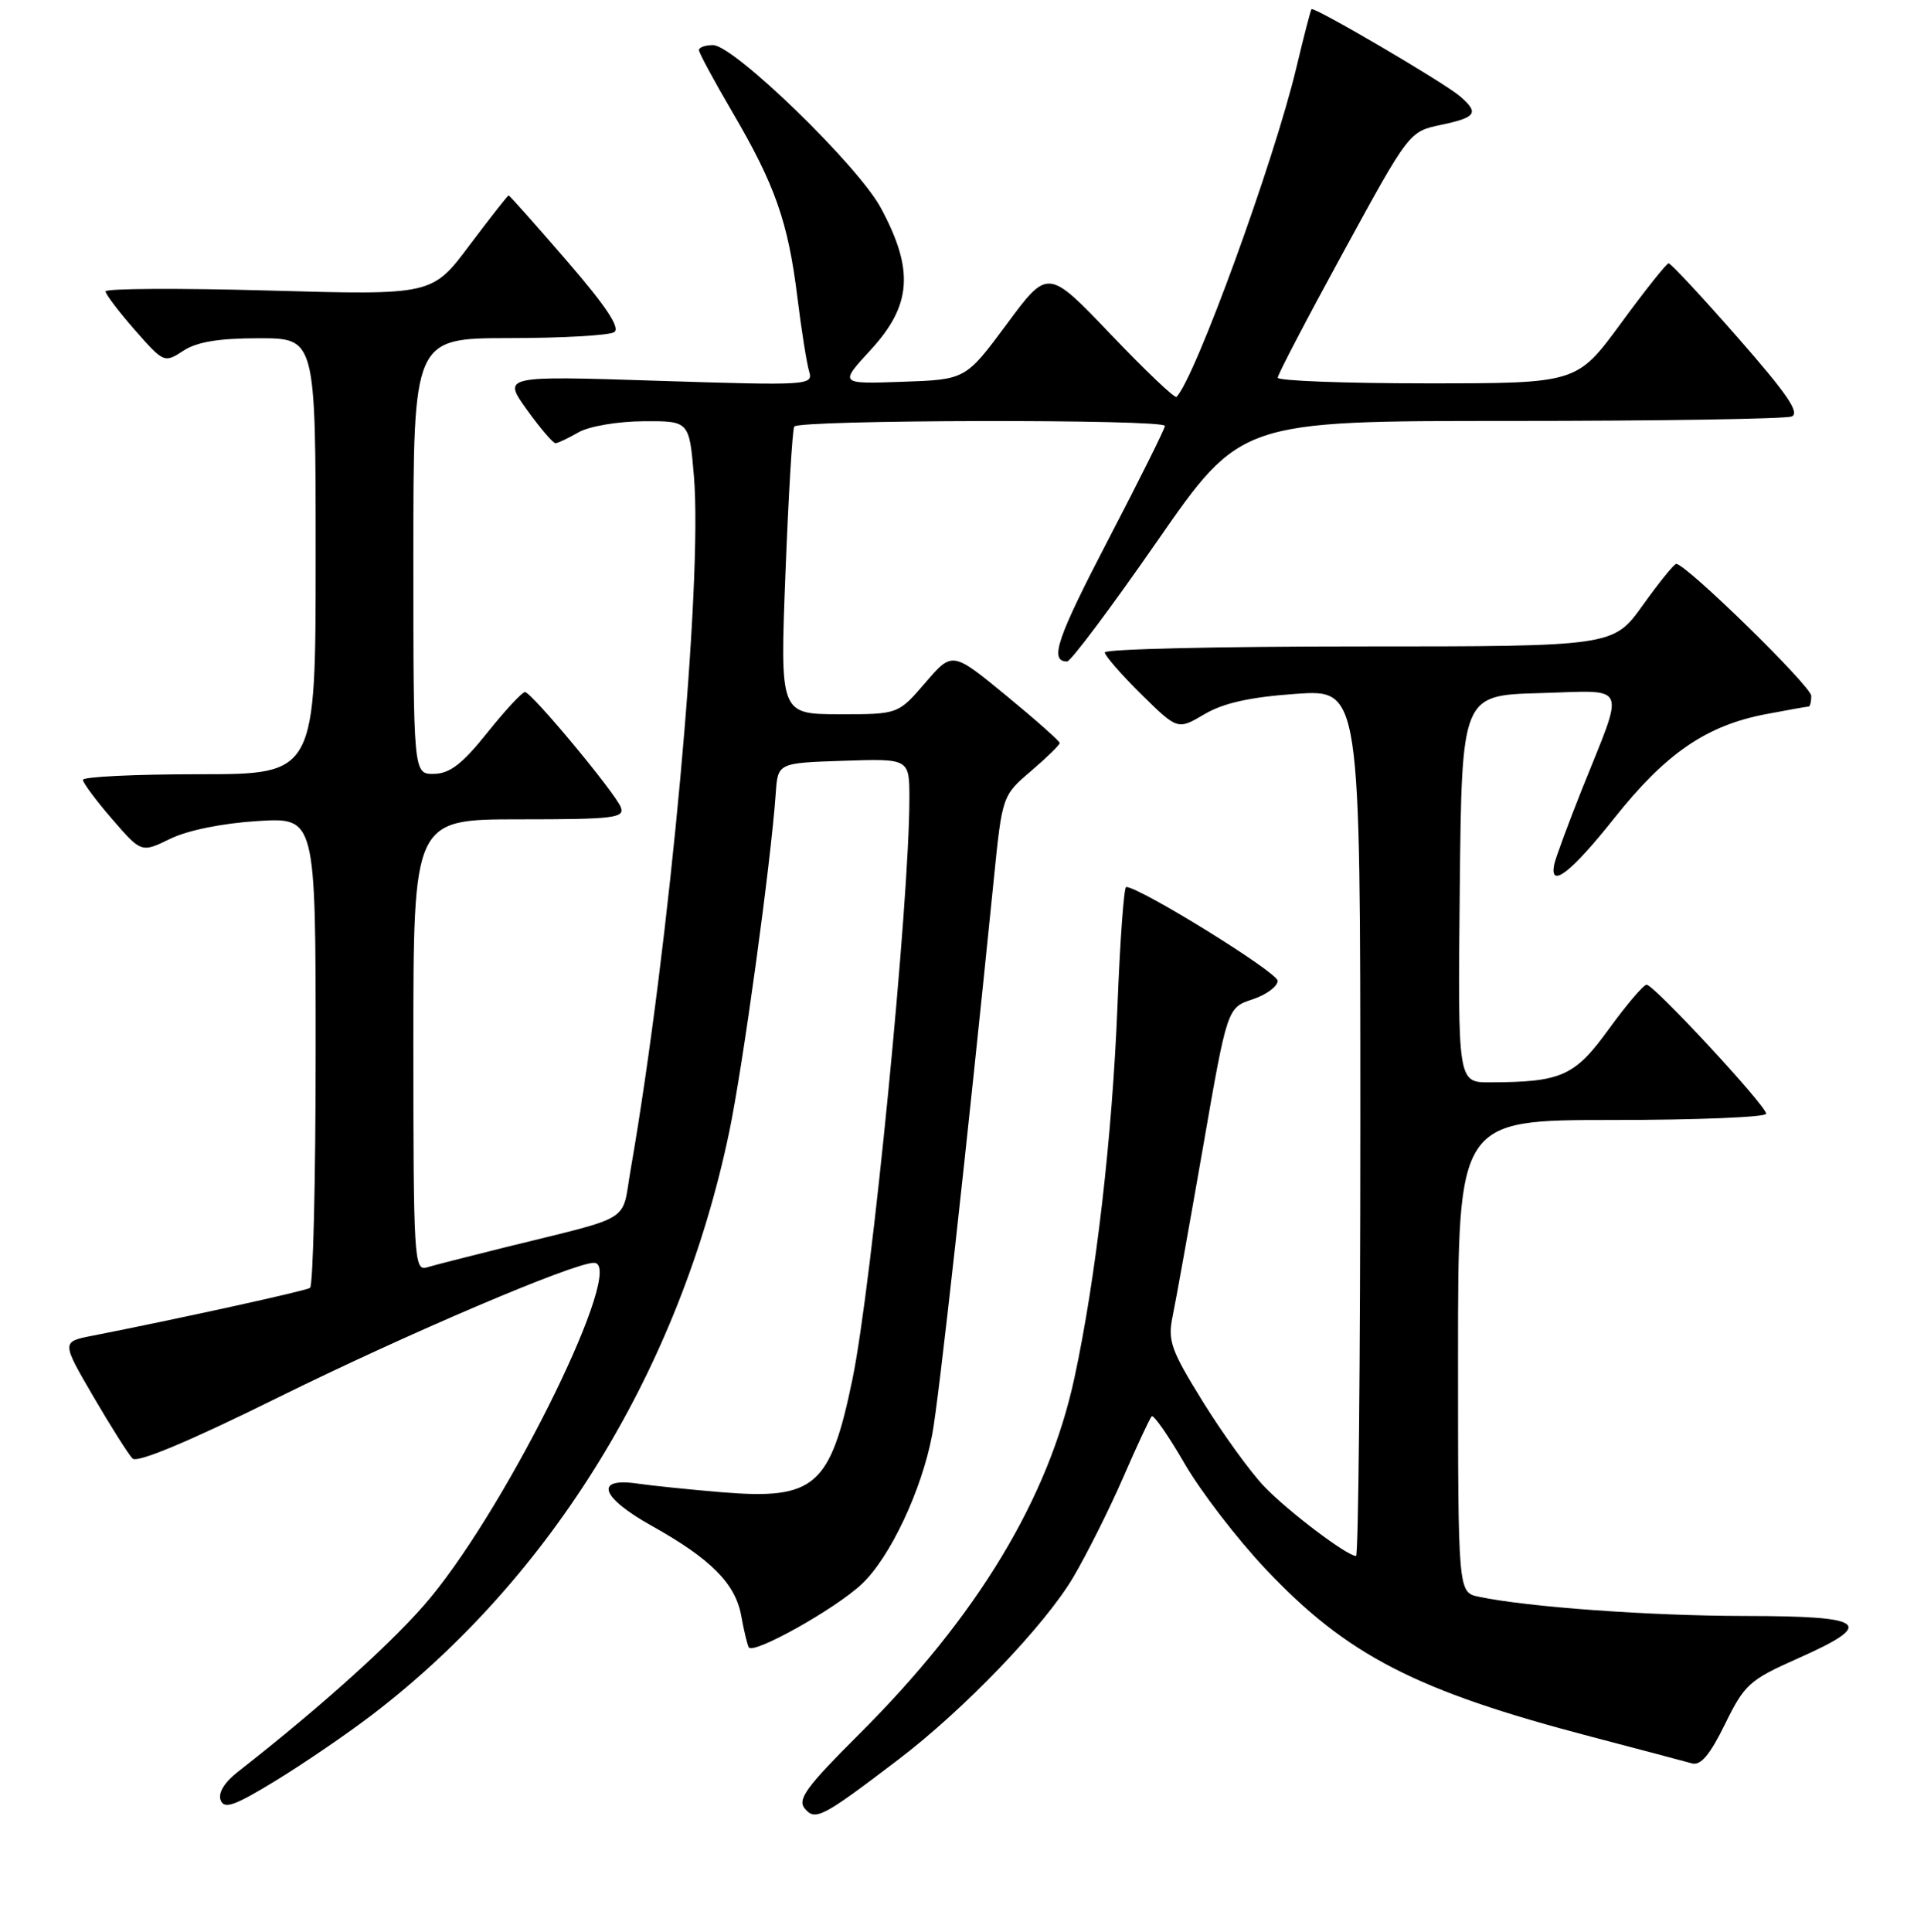 <?xml version="1.0" encoding="UTF-8" standalone="no"?>
<!DOCTYPE svg PUBLIC "-//W3C//DTD SVG 1.1//EN" "http://www.w3.org/Graphics/SVG/1.1/DTD/svg11.dtd" >
<svg xmlns="http://www.w3.org/2000/svg" xmlns:xlink="http://www.w3.org/1999/xlink" version="1.1" viewBox="0 0 256 257">
 <g >
 <path fill="currentColor"
d=" M 119.50 234.11 C 128.31 227.41 139.03 216.23 142.81 209.82 C 144.63 206.73 147.62 200.76 149.45 196.55 C 151.28 192.34 152.99 188.68 153.24 188.42 C 153.50 188.17 155.46 190.99 157.61 194.70 C 159.75 198.40 164.60 204.72 168.39 208.73 C 179.25 220.23 188.35 224.92 211.71 231.04 C 218.19 232.74 224.23 234.34 225.12 234.59 C 226.29 234.92 227.51 233.47 229.52 229.38 C 232.10 224.10 232.76 223.50 239.15 220.66 C 249.66 215.99 248.46 215.00 232.25 214.98 C 219.49 214.97 203.22 213.79 196.75 212.42 C 194.00 211.84 194.00 211.84 194.00 180.42 C 194.00 149.00 194.00 149.00 214.50 149.00 C 225.78 149.00 235.00 148.62 235.00 148.17 C 235.00 147.10 220.07 131.00 219.09 131.00 C 218.68 131.00 216.43 133.65 214.08 136.88 C 209.52 143.19 207.78 143.96 198.23 143.99 C 193.97 144.00 193.97 144.00 194.23 118.25 C 194.50 92.50 194.50 92.50 204.83 92.21 C 216.83 91.88 216.25 90.58 210.49 105.00 C 208.63 109.67 206.97 114.17 206.80 115.00 C 206.13 118.33 209.03 116.10 214.81 108.82 C 221.65 100.21 227.06 96.51 234.96 95.01 C 237.88 94.45 240.44 94.00 240.64 94.00 C 240.84 94.00 241.00 93.36 241.00 92.58 C 241.00 91.30 224.29 74.97 223.03 75.02 C 222.74 75.03 220.73 77.51 218.58 80.52 C 214.65 86.00 214.65 86.00 180.83 86.00 C 162.22 86.00 147.00 86.35 147.00 86.79 C 147.00 87.22 149.18 89.72 151.84 92.35 C 156.69 97.12 156.69 97.12 160.25 95.02 C 162.77 93.53 166.30 92.74 172.40 92.31 C 181.00 91.70 181.00 91.70 181.00 149.35 C 181.00 181.06 180.74 207.00 180.43 207.00 C 179.23 207.00 171.35 201.04 168.20 197.74 C 166.38 195.84 162.73 190.80 160.08 186.53 C 155.79 179.60 155.35 178.37 156.02 175.13 C 156.44 173.13 158.24 163.08 160.04 152.78 C 163.29 134.06 163.29 134.06 166.65 132.95 C 168.49 132.34 170.00 131.23 170.00 130.48 C 170.00 129.36 151.64 118.00 149.84 118.00 C 149.55 118.00 149.03 125.09 148.69 133.75 C 147.99 151.25 145.83 169.97 142.97 183.26 C 139.50 199.40 130.03 215.06 114.21 230.81 C 107.31 237.69 106.07 239.38 107.07 240.59 C 108.47 242.28 109.42 241.78 119.50 234.11 Z  M 49.50 228.14 C 73.45 209.83 90.45 182.10 97.03 150.58 C 98.85 141.89 102.59 114.65 103.22 105.50 C 103.50 101.50 103.50 101.50 112.25 101.21 C 121.00 100.92 121.00 100.92 121.00 106.22 C 121.00 120.06 116.01 170.95 113.42 183.50 C 110.48 197.73 108.42 199.53 96.15 198.53 C 91.94 198.18 86.81 197.66 84.75 197.36 C 79.00 196.54 79.95 199.22 86.75 203.01 C 94.56 207.37 97.85 210.67 98.62 214.93 C 98.97 216.89 99.43 218.79 99.63 219.15 C 100.20 220.17 111.13 214.06 114.66 210.74 C 118.42 207.22 122.64 198.27 124.04 190.84 C 124.92 186.19 128.61 152.86 132.21 117.18 C 133.35 105.85 133.35 105.85 137.18 102.58 C 139.28 100.78 141.00 99.10 141.00 98.85 C 141.00 98.60 137.79 95.75 133.86 92.52 C 126.71 86.65 126.71 86.65 123.11 90.84 C 119.50 95.03 119.50 95.03 111.64 95.02 C 103.78 95.00 103.78 95.00 104.51 76.25 C 104.91 65.94 105.43 57.16 105.68 56.75 C 106.22 55.83 155.00 55.74 155.00 56.66 C 155.00 57.03 151.62 63.81 147.49 71.74 C 140.60 84.98 139.58 88.00 141.99 88.00 C 142.47 88.00 147.86 80.80 153.97 72.00 C 165.08 56.00 165.08 56.00 200.96 56.00 C 220.69 56.00 237.53 55.73 238.38 55.41 C 239.54 54.96 237.79 52.40 231.22 44.91 C 226.44 39.46 222.30 35.01 222.02 35.03 C 221.73 35.05 218.87 38.65 215.66 43.03 C 209.81 51.00 209.81 51.00 189.91 51.00 C 178.96 51.00 170.00 50.66 170.01 50.25 C 170.01 49.84 173.95 42.30 178.76 33.50 C 187.50 17.50 187.50 17.50 191.75 16.61 C 196.45 15.62 196.84 15.03 194.25 12.80 C 192.15 10.99 174.81 0.83 174.50 1.22 C 174.38 1.38 173.47 4.88 172.49 9.00 C 169.52 21.48 159.01 50.32 156.54 52.80 C 156.31 53.03 152.37 49.28 147.78 44.47 C 139.43 35.72 139.43 35.72 133.96 43.11 C 128.48 50.50 128.48 50.50 120.07 50.79 C 111.67 51.09 111.67 51.09 115.83 46.57 C 121.32 40.62 121.65 35.90 117.19 27.64 C 114.14 21.99 97.64 6.00 94.87 6.00 C 93.84 6.00 93.00 6.30 93.00 6.66 C 93.00 7.03 95.01 10.75 97.47 14.95 C 103.13 24.61 104.86 29.53 106.09 39.50 C 106.63 43.90 107.34 48.36 107.66 49.41 C 108.22 51.27 107.62 51.30 87.55 50.66 C 66.87 49.99 66.87 49.99 70.10 54.50 C 71.88 56.97 73.60 58.98 73.92 58.96 C 74.24 58.95 75.62 58.29 77.00 57.50 C 78.39 56.71 82.21 56.06 85.60 56.04 C 91.71 56.00 91.71 56.00 92.33 63.34 C 93.52 77.43 89.11 125.72 83.91 155.61 C 82.65 162.81 84.56 161.64 67.00 165.99 C 62.33 167.15 57.71 168.33 56.75 168.62 C 55.11 169.10 55.00 167.23 55.00 139.07 C 55.00 109.00 55.00 109.00 69.11 109.00 C 81.67 109.00 83.15 108.82 82.60 107.39 C 81.87 105.49 70.79 92.16 69.86 92.07 C 69.51 92.03 67.26 94.45 64.86 97.45 C 61.53 101.62 59.85 102.92 57.75 102.95 C 55.00 103.00 55.00 103.00 55.00 74.00 C 55.00 45.00 55.00 45.00 67.75 44.98 C 74.76 44.98 81.05 44.62 81.72 44.19 C 82.57 43.65 80.66 40.76 75.43 34.71 C 71.29 29.92 67.80 26.00 67.68 26.00 C 67.55 26.00 65.21 28.99 62.47 32.63 C 57.50 39.27 57.50 39.27 35.75 38.65 C 23.79 38.32 14.02 38.37 14.04 38.77 C 14.07 39.17 15.83 41.49 17.96 43.92 C 21.79 48.28 21.87 48.31 24.39 46.67 C 26.19 45.48 29.12 45.00 34.46 45.00 C 42.00 45.00 42.00 45.00 42.00 74.00 C 42.00 103.00 42.00 103.00 26.50 103.00 C 17.97 103.00 11.01 103.34 11.03 103.75 C 11.05 104.16 12.80 106.52 14.93 108.98 C 18.81 113.46 18.81 113.46 22.65 111.59 C 24.96 110.46 29.60 109.52 34.25 109.23 C 42.00 108.74 42.00 108.74 42.00 139.81 C 42.00 156.90 41.66 171.09 41.25 171.34 C 40.58 171.76 23.49 175.50 12.34 177.69 C 8.17 178.50 8.17 178.50 12.42 185.79 C 14.76 189.80 17.11 193.51 17.64 194.04 C 18.26 194.66 25.19 191.76 37.05 185.89 C 54.23 177.41 76.31 168.00 79.03 168.00 C 83.40 168.00 67.98 199.57 57.27 212.55 C 52.76 218.02 42.98 226.86 31.63 235.73 C 29.85 237.12 28.99 238.54 29.36 239.49 C 29.83 240.73 31.22 240.23 36.72 236.87 C 40.45 234.59 46.20 230.66 49.50 228.14 Z "/>
</g>
</svg>